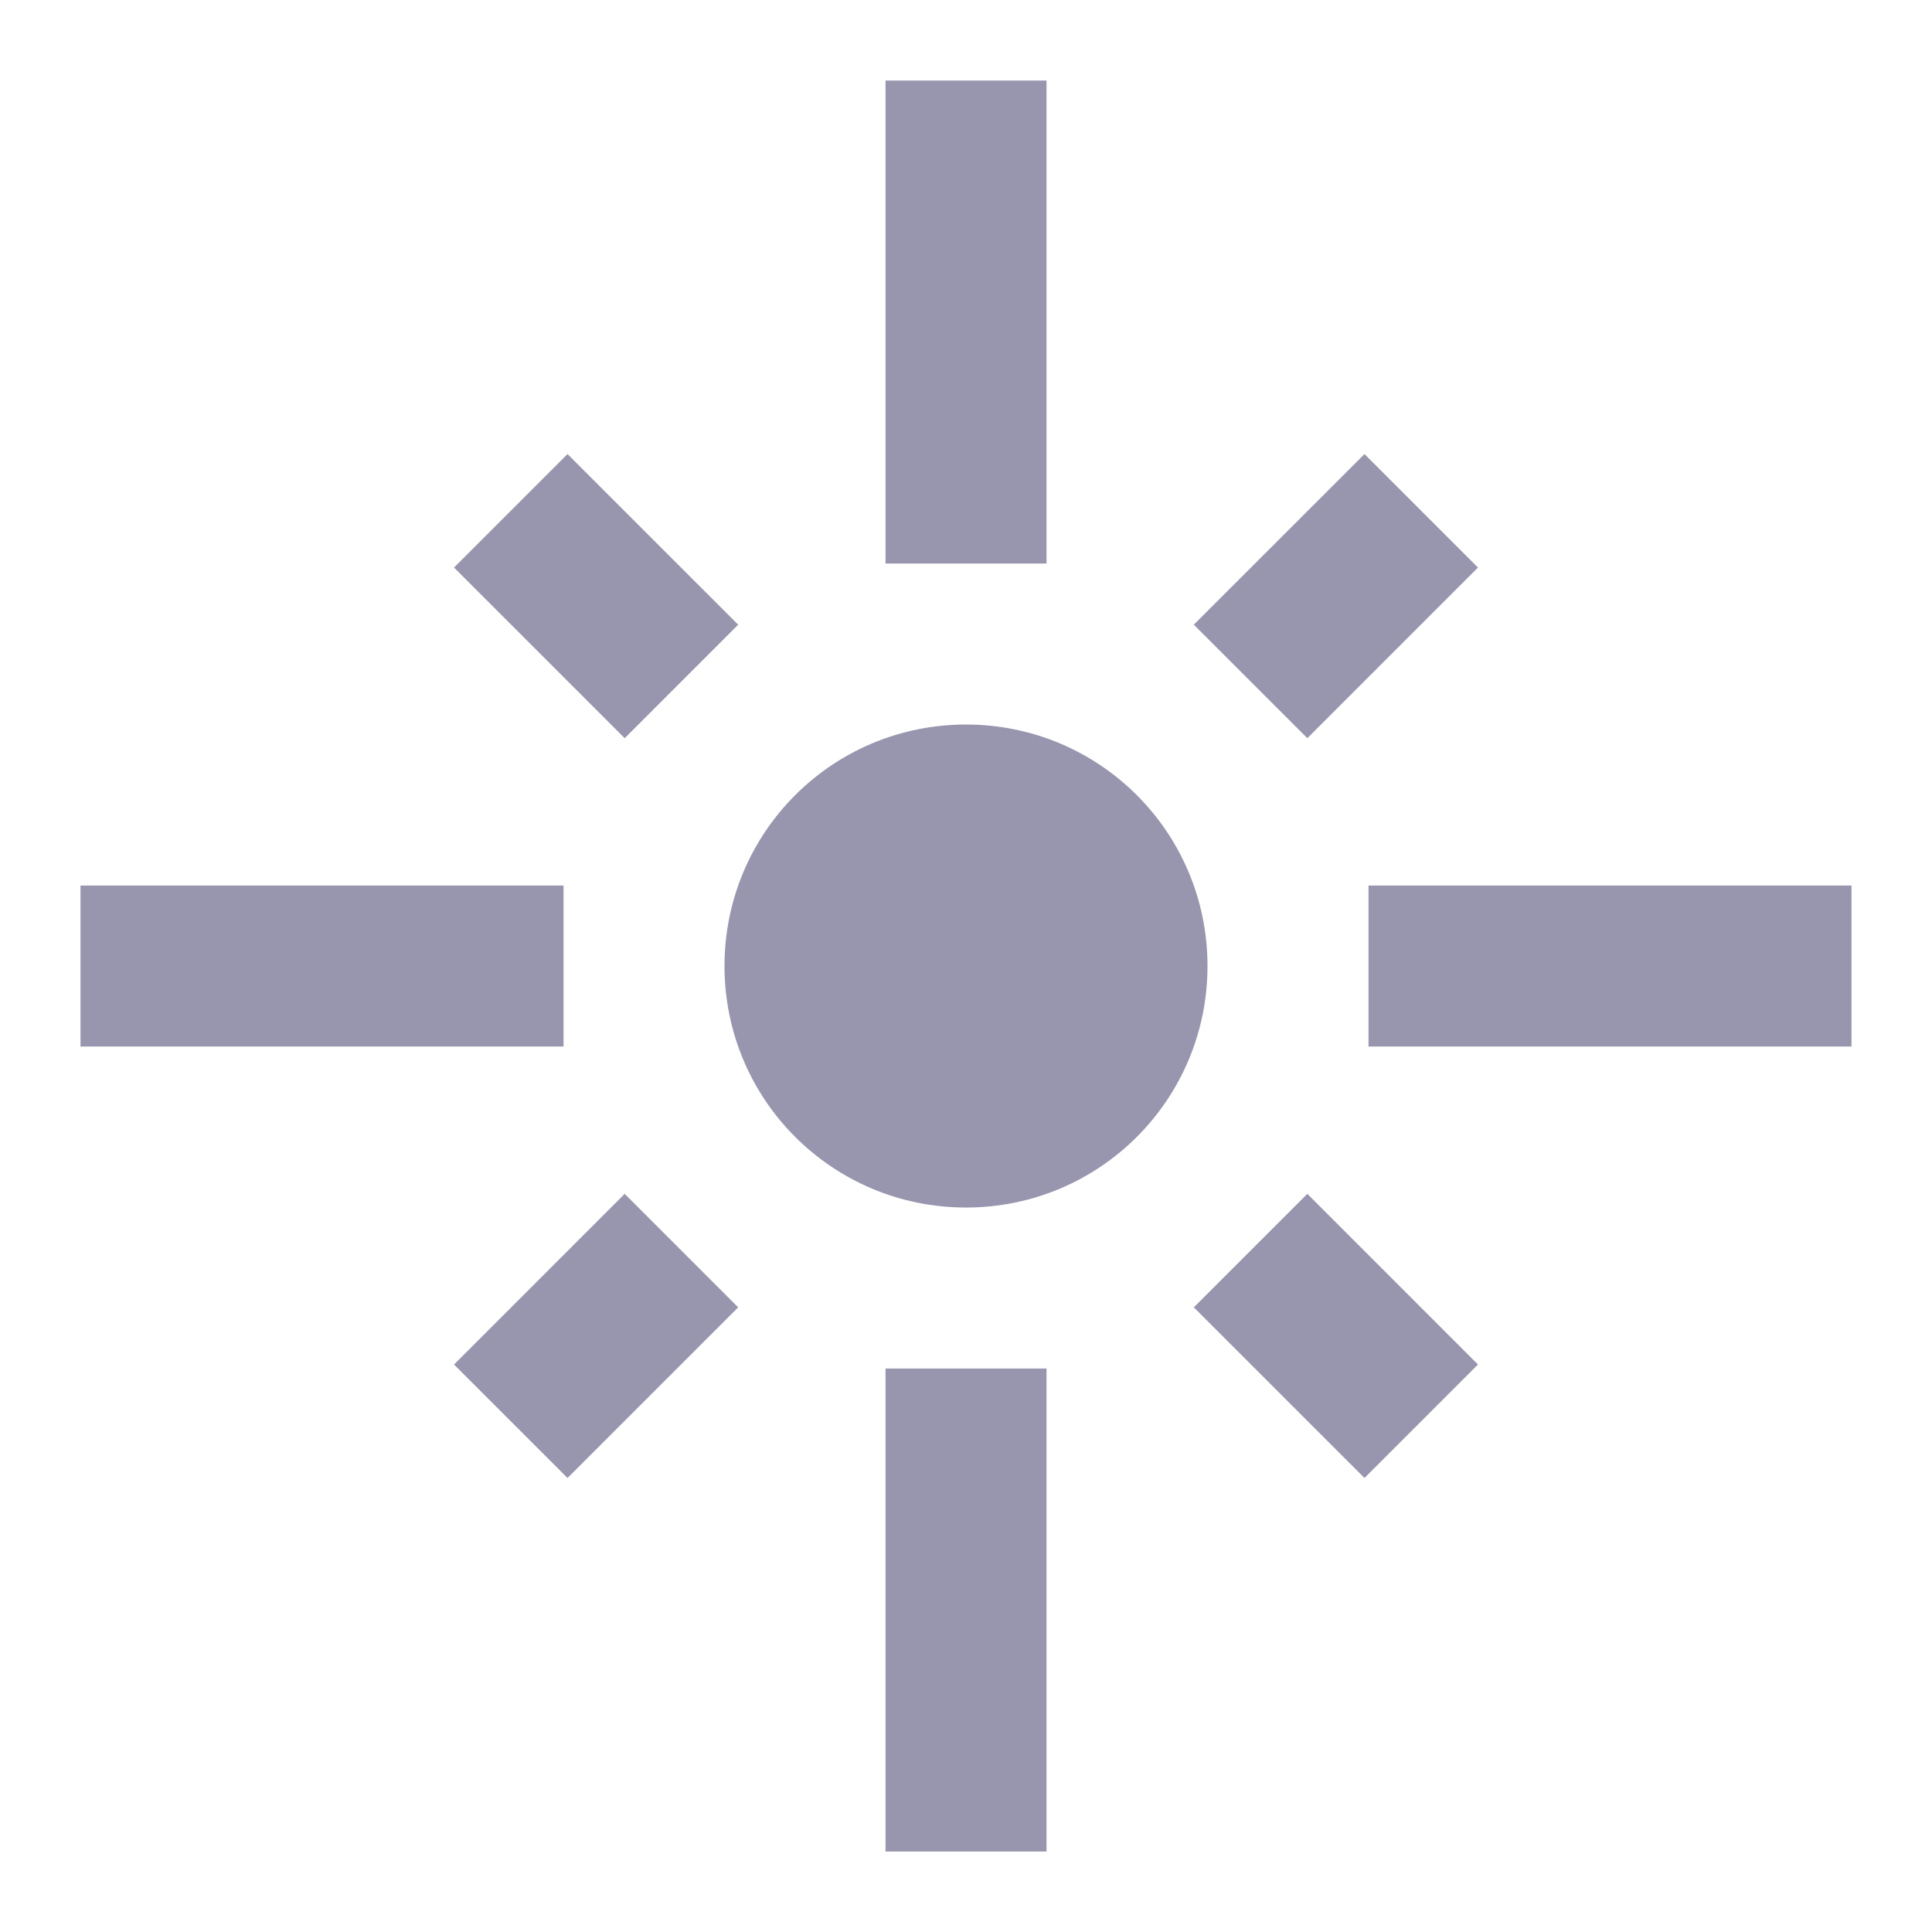 <svg width="56" height="56" viewBox="0 0 56 56" fill="none" xmlns="http://www.w3.org/2000/svg">
<path d="M16.334 25.667H2.333V30.334H16.334V25.667ZM21.397 18.107L16.45 13.161L13.16 16.451L18.107 21.397L21.397 18.107ZM30.334 2.334H25.667V16.334H30.334V2.334ZM42.84 16.451L39.55 13.161L34.603 18.107L37.894 21.397L42.84 16.451ZM39.667 25.667V30.334H53.667V25.667H39.667ZM28 21.001C24.127 21.001 21 24.127 21 28.001C21 31.874 24.127 35.001 28 35.001C31.873 35.001 35 31.874 35 28.001C35 24.127 31.873 21.001 28 21.001ZM34.603 37.894L39.55 42.841L42.84 39.551L37.894 34.604L34.603 37.894V37.894ZM13.16 39.551L16.45 42.841L21.397 37.894L18.107 34.604L13.16 39.551V39.551ZM25.667 53.667H30.334V39.667H25.667V53.667Z" fill="#9896AE"/>
</svg>
